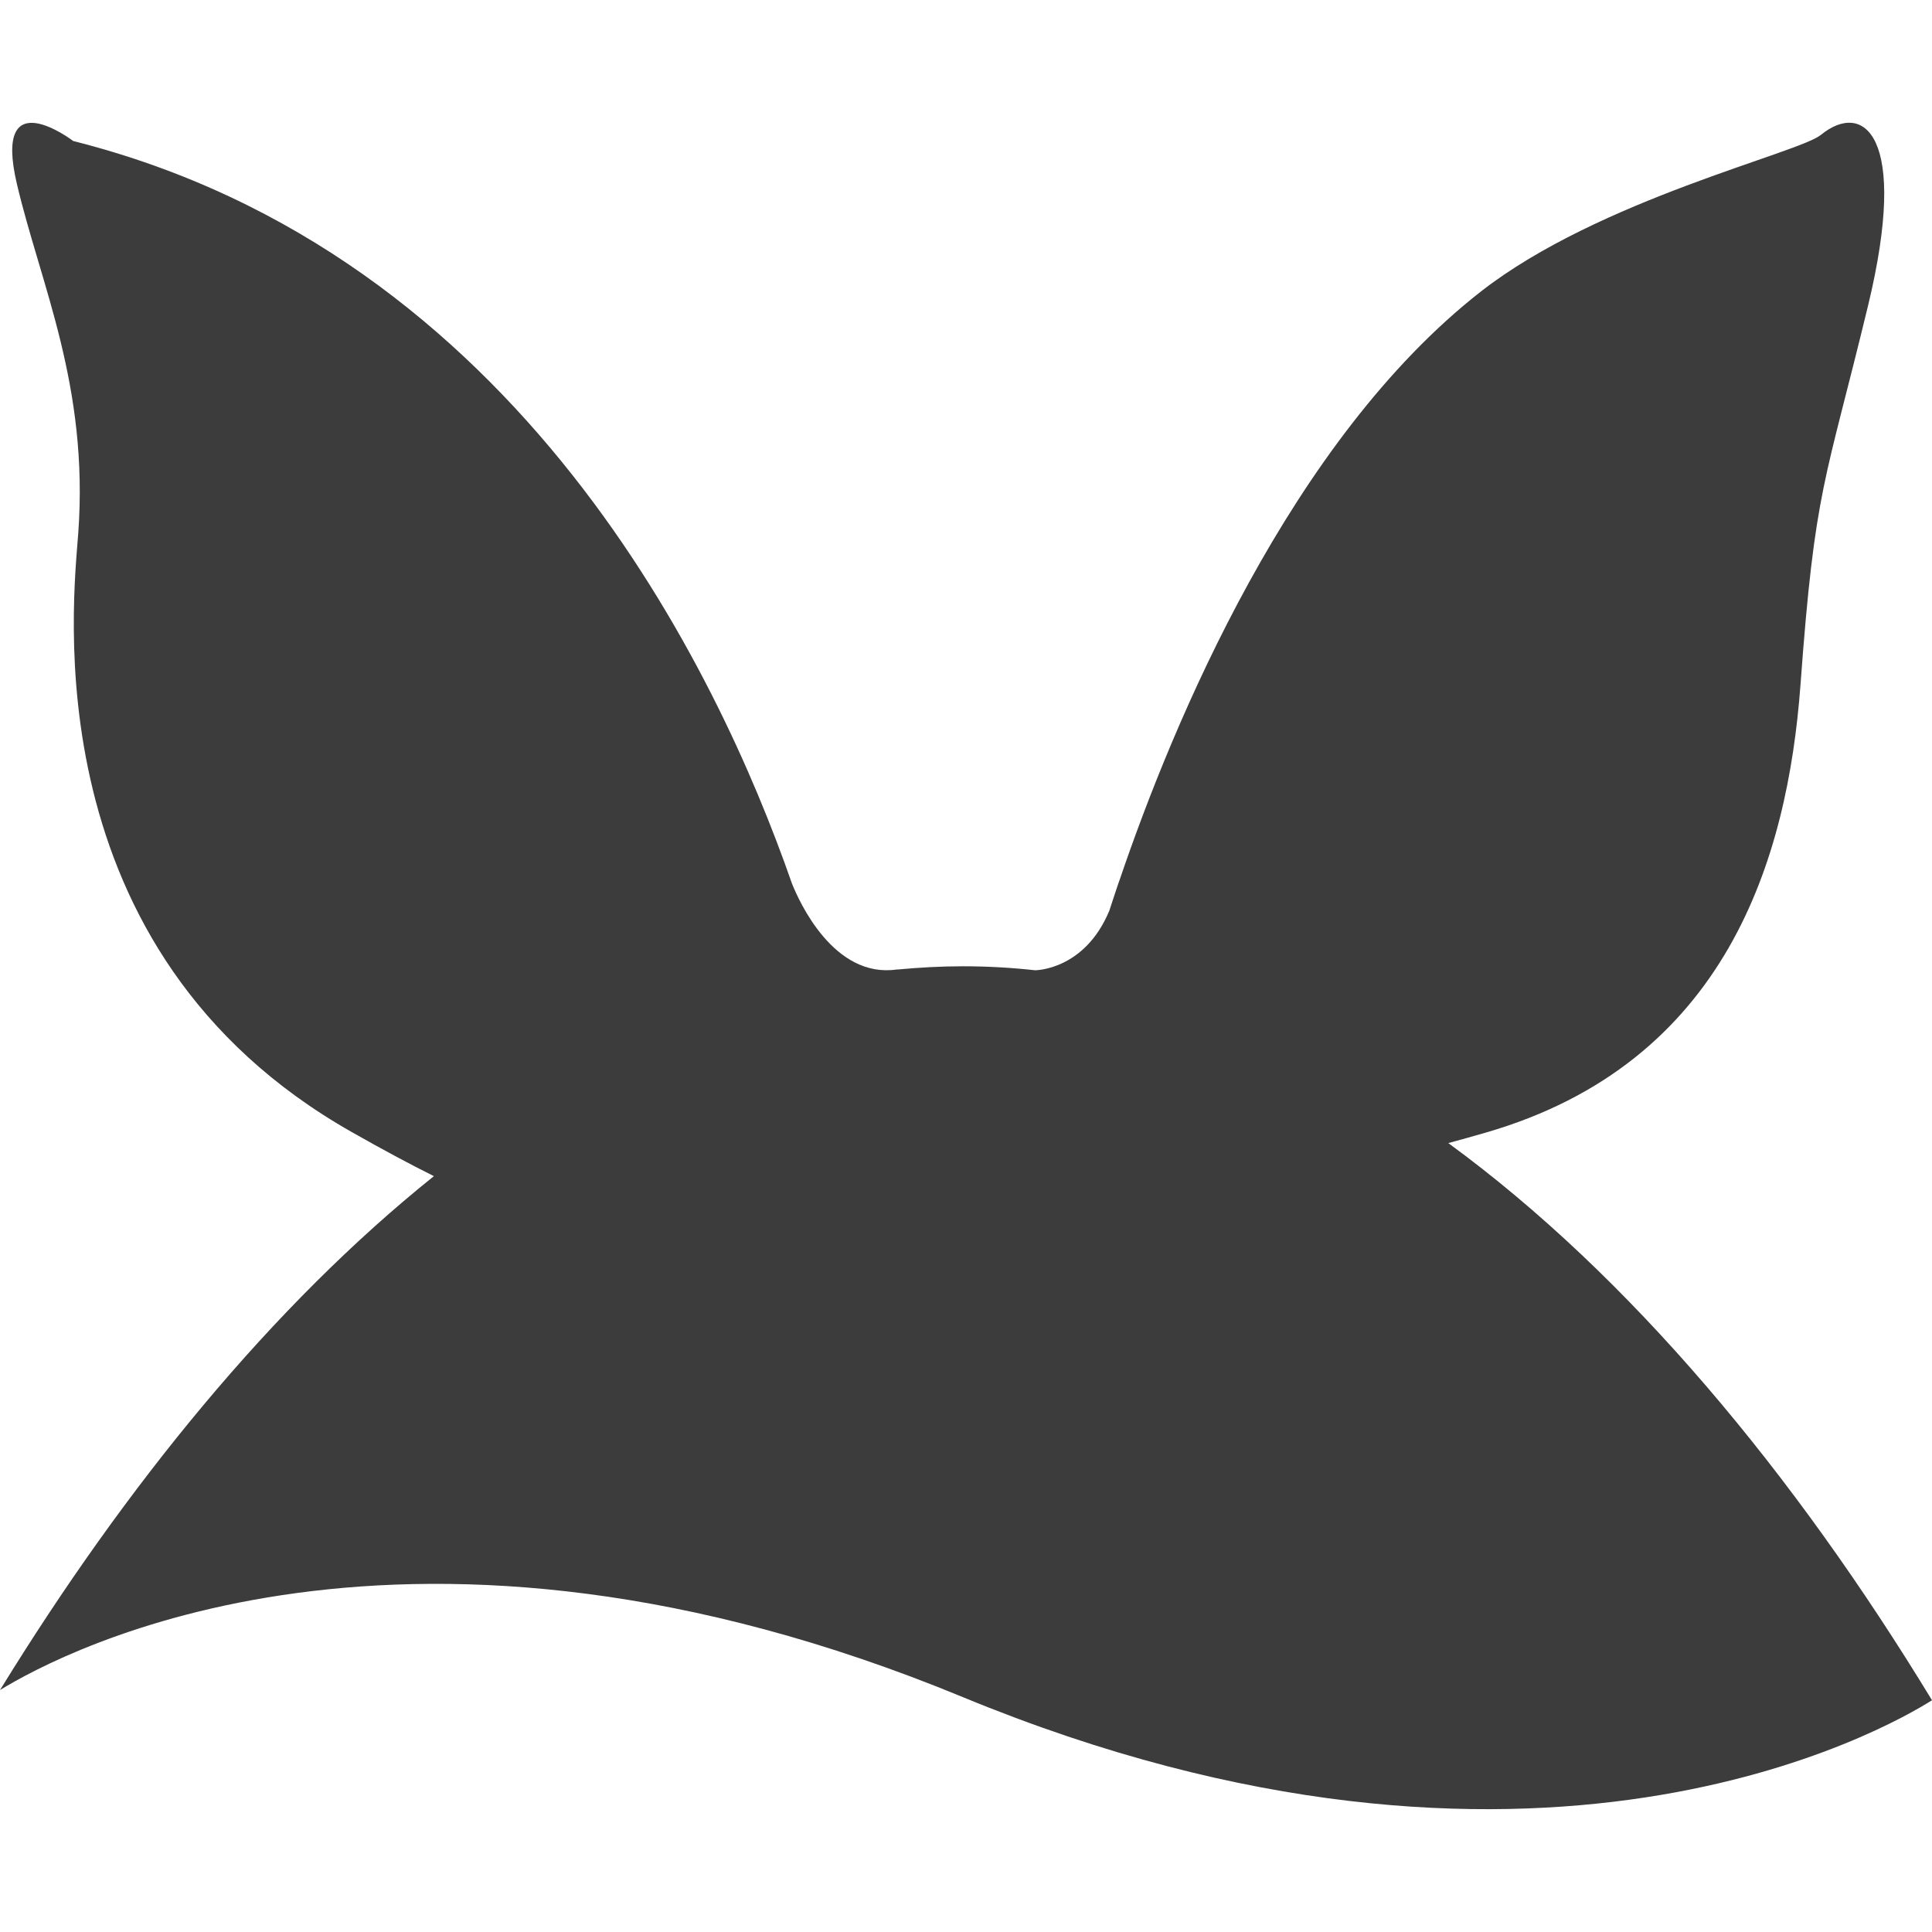 <svg version="1.1" viewBox="0 0 48 48" xmlns="http://www.w3.org/2000/svg"><path d="m0 41.989c1.586-0.974 10.131-5.517 23.923 0.176 14.184 5.852 22.985 0.769 24.077 0.077-3.429-5.637-7.506-10.544-12.017-13.842 0.302-0.083 0.608-0.167 0.931-0.261 5.98-1.731 7.498-6.793 7.819-11.129 0.36-4.918 0.61-4.994 1.679-9.419 1.026-4.248-0.118-5.099-1.171-4.241-0.567 0.461-5.511 1.603-8.443 3.888-4.733 3.695-7.651 10.716-8.973 14.599-0.025 0.06-0.203 0.6-0.263 0.786-0.616 1.487-1.845 1.483-1.845 1.483-0.596-0.066-1.193-0.099-1.795-0.099-0.536 0-1.071 0.029-1.605 0.079-0.012 0.002-0.017 0-0.031 0-1.569 0.232-2.432-1.685-2.612-2.14-1.834-5.267-6.766-15.65-17.854-18.442 0 0-2.014-1.541-1.4 1.067 0.585 2.492 1.791 5.011 1.524 8.677-0.122 1.692-1.171 10.368 6.801 14.881 0.757 0.43 1.429 0.79 2.035 1.092-4.01 3.215-7.657 7.688-10.778 12.765z" fill="rgb(12,12,13)" opacity="0.8"/></svg>
